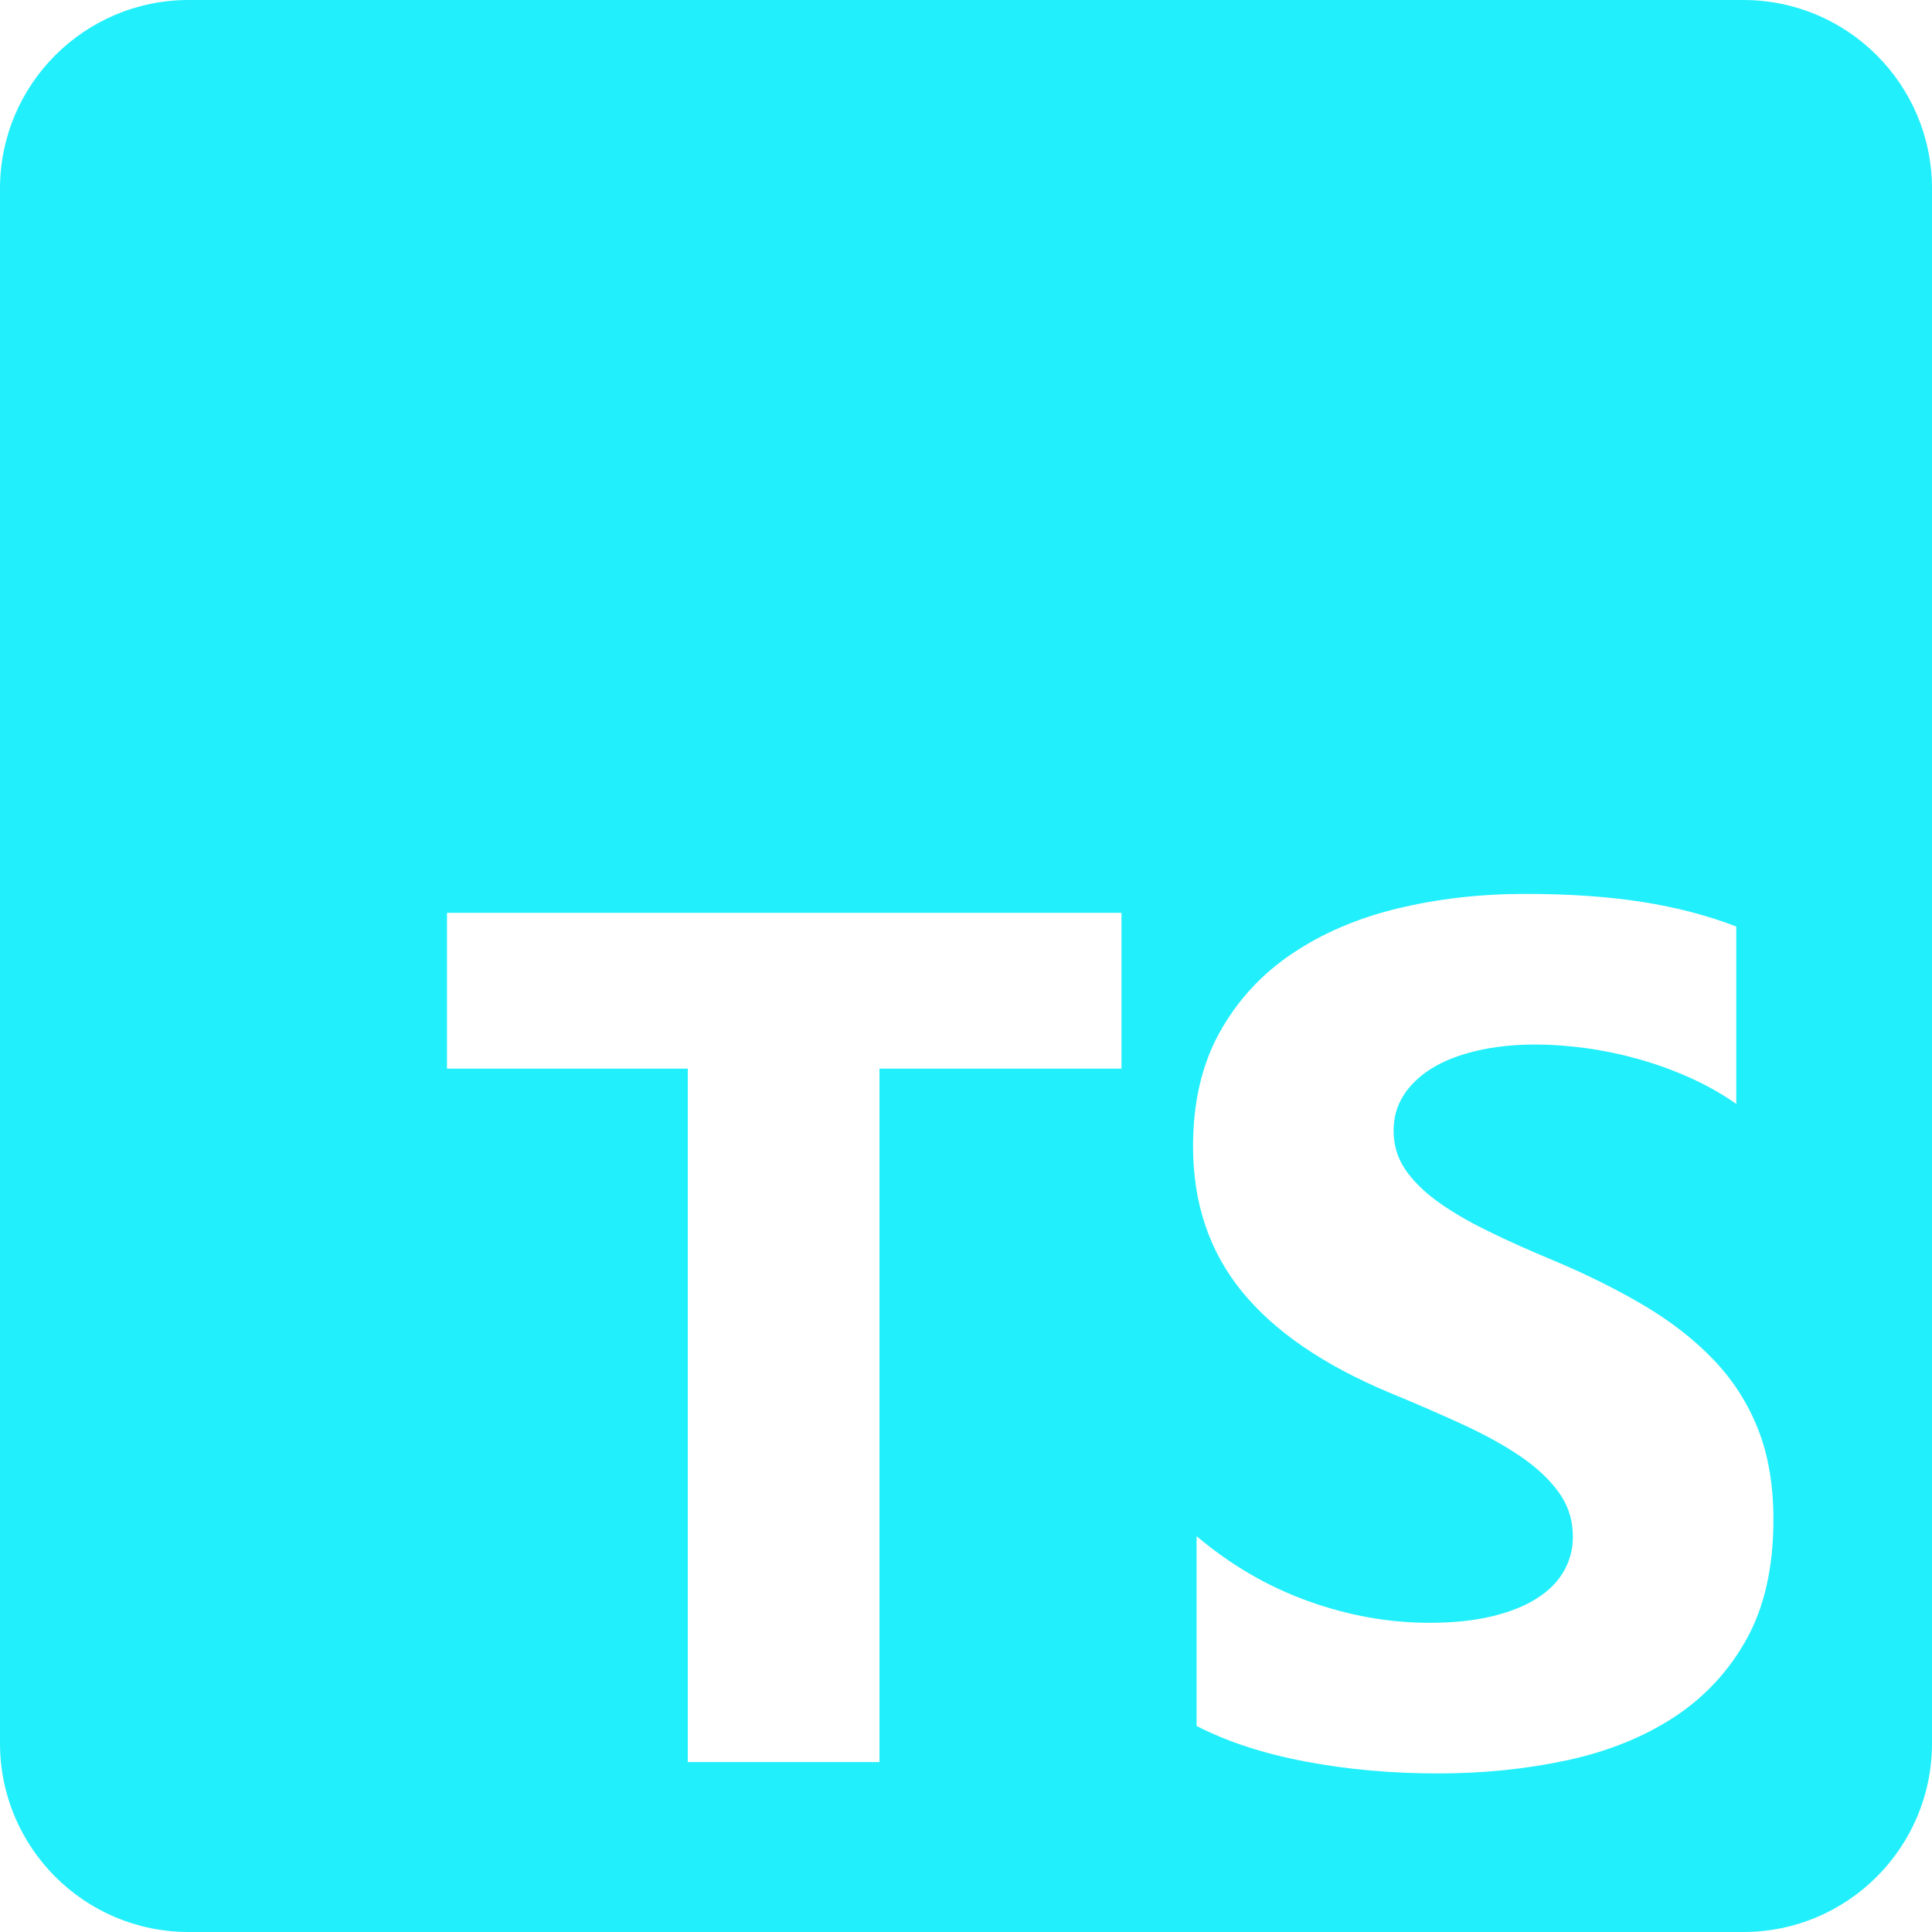 <svg width="25" height="25" viewBox="0 0 25 25" fill="none" xmlns="http://www.w3.org/2000/svg">
<path fill-rule="evenodd" clip-rule="evenodd" d="M2.441 0H22.559C23.907 0 25 1.093 25 2.441V22.559C25 23.907 23.907 25 22.559 25H2.441C1.093 25 0 23.907 0 22.559V2.441C0 1.093 1.093 0 2.441 0ZM15.484 22.334V19.878C15.927 20.252 16.408 20.532 16.927 20.718C17.445 20.905 17.969 20.999 18.499 20.999C18.809 20.999 19.08 20.97 19.311 20.914C19.543 20.858 19.736 20.78 19.891 20.68C20.047 20.58 20.162 20.463 20.238 20.327C20.315 20.192 20.353 20.044 20.353 19.886C20.353 19.671 20.292 19.479 20.17 19.31C20.048 19.142 19.881 18.985 19.67 18.842C19.459 18.699 19.208 18.561 18.918 18.428C18.628 18.295 18.315 18.159 17.98 18.021C17.125 17.663 16.488 17.226 16.068 16.709C15.648 16.192 15.438 15.568 15.438 14.836C15.438 14.263 15.553 13.771 15.782 13.359C16.011 12.947 16.322 12.608 16.717 12.342C17.111 12.076 17.568 11.88 18.087 11.755C18.605 11.63 19.155 11.567 19.735 11.567C20.305 11.567 20.81 11.602 21.25 11.671C21.69 11.74 22.096 11.846 22.467 11.989V14.284C22.284 14.156 22.084 14.043 21.868 13.946C21.652 13.849 21.429 13.768 21.2 13.704C20.971 13.64 20.744 13.593 20.517 13.562C20.291 13.532 20.076 13.516 19.872 13.516C19.592 13.516 19.338 13.543 19.109 13.597C18.88 13.651 18.687 13.726 18.529 13.823C18.371 13.921 18.249 14.037 18.163 14.172C18.076 14.308 18.033 14.46 18.033 14.629C18.033 14.813 18.081 14.978 18.178 15.124C18.275 15.27 18.412 15.408 18.59 15.539C18.768 15.669 18.984 15.797 19.239 15.922C19.493 16.048 19.781 16.177 20.101 16.31C20.539 16.494 20.932 16.69 21.28 16.897C21.629 17.104 21.928 17.338 22.177 17.599C22.426 17.86 22.617 18.158 22.749 18.493C22.882 18.828 22.948 19.218 22.948 19.663C22.948 20.277 22.832 20.793 22.601 21.21C22.369 21.627 22.055 21.964 21.658 22.223C21.261 22.481 20.799 22.666 20.273 22.779C19.746 22.892 19.191 22.948 18.605 22.948C18.005 22.948 17.434 22.897 16.892 22.794C16.35 22.692 15.881 22.538 15.484 22.334ZM14.512 13.828H11.38V22.801H8.9V13.828H5.784V11.812H14.512V13.828Z" fill="#22EFFC"/>
</svg>
